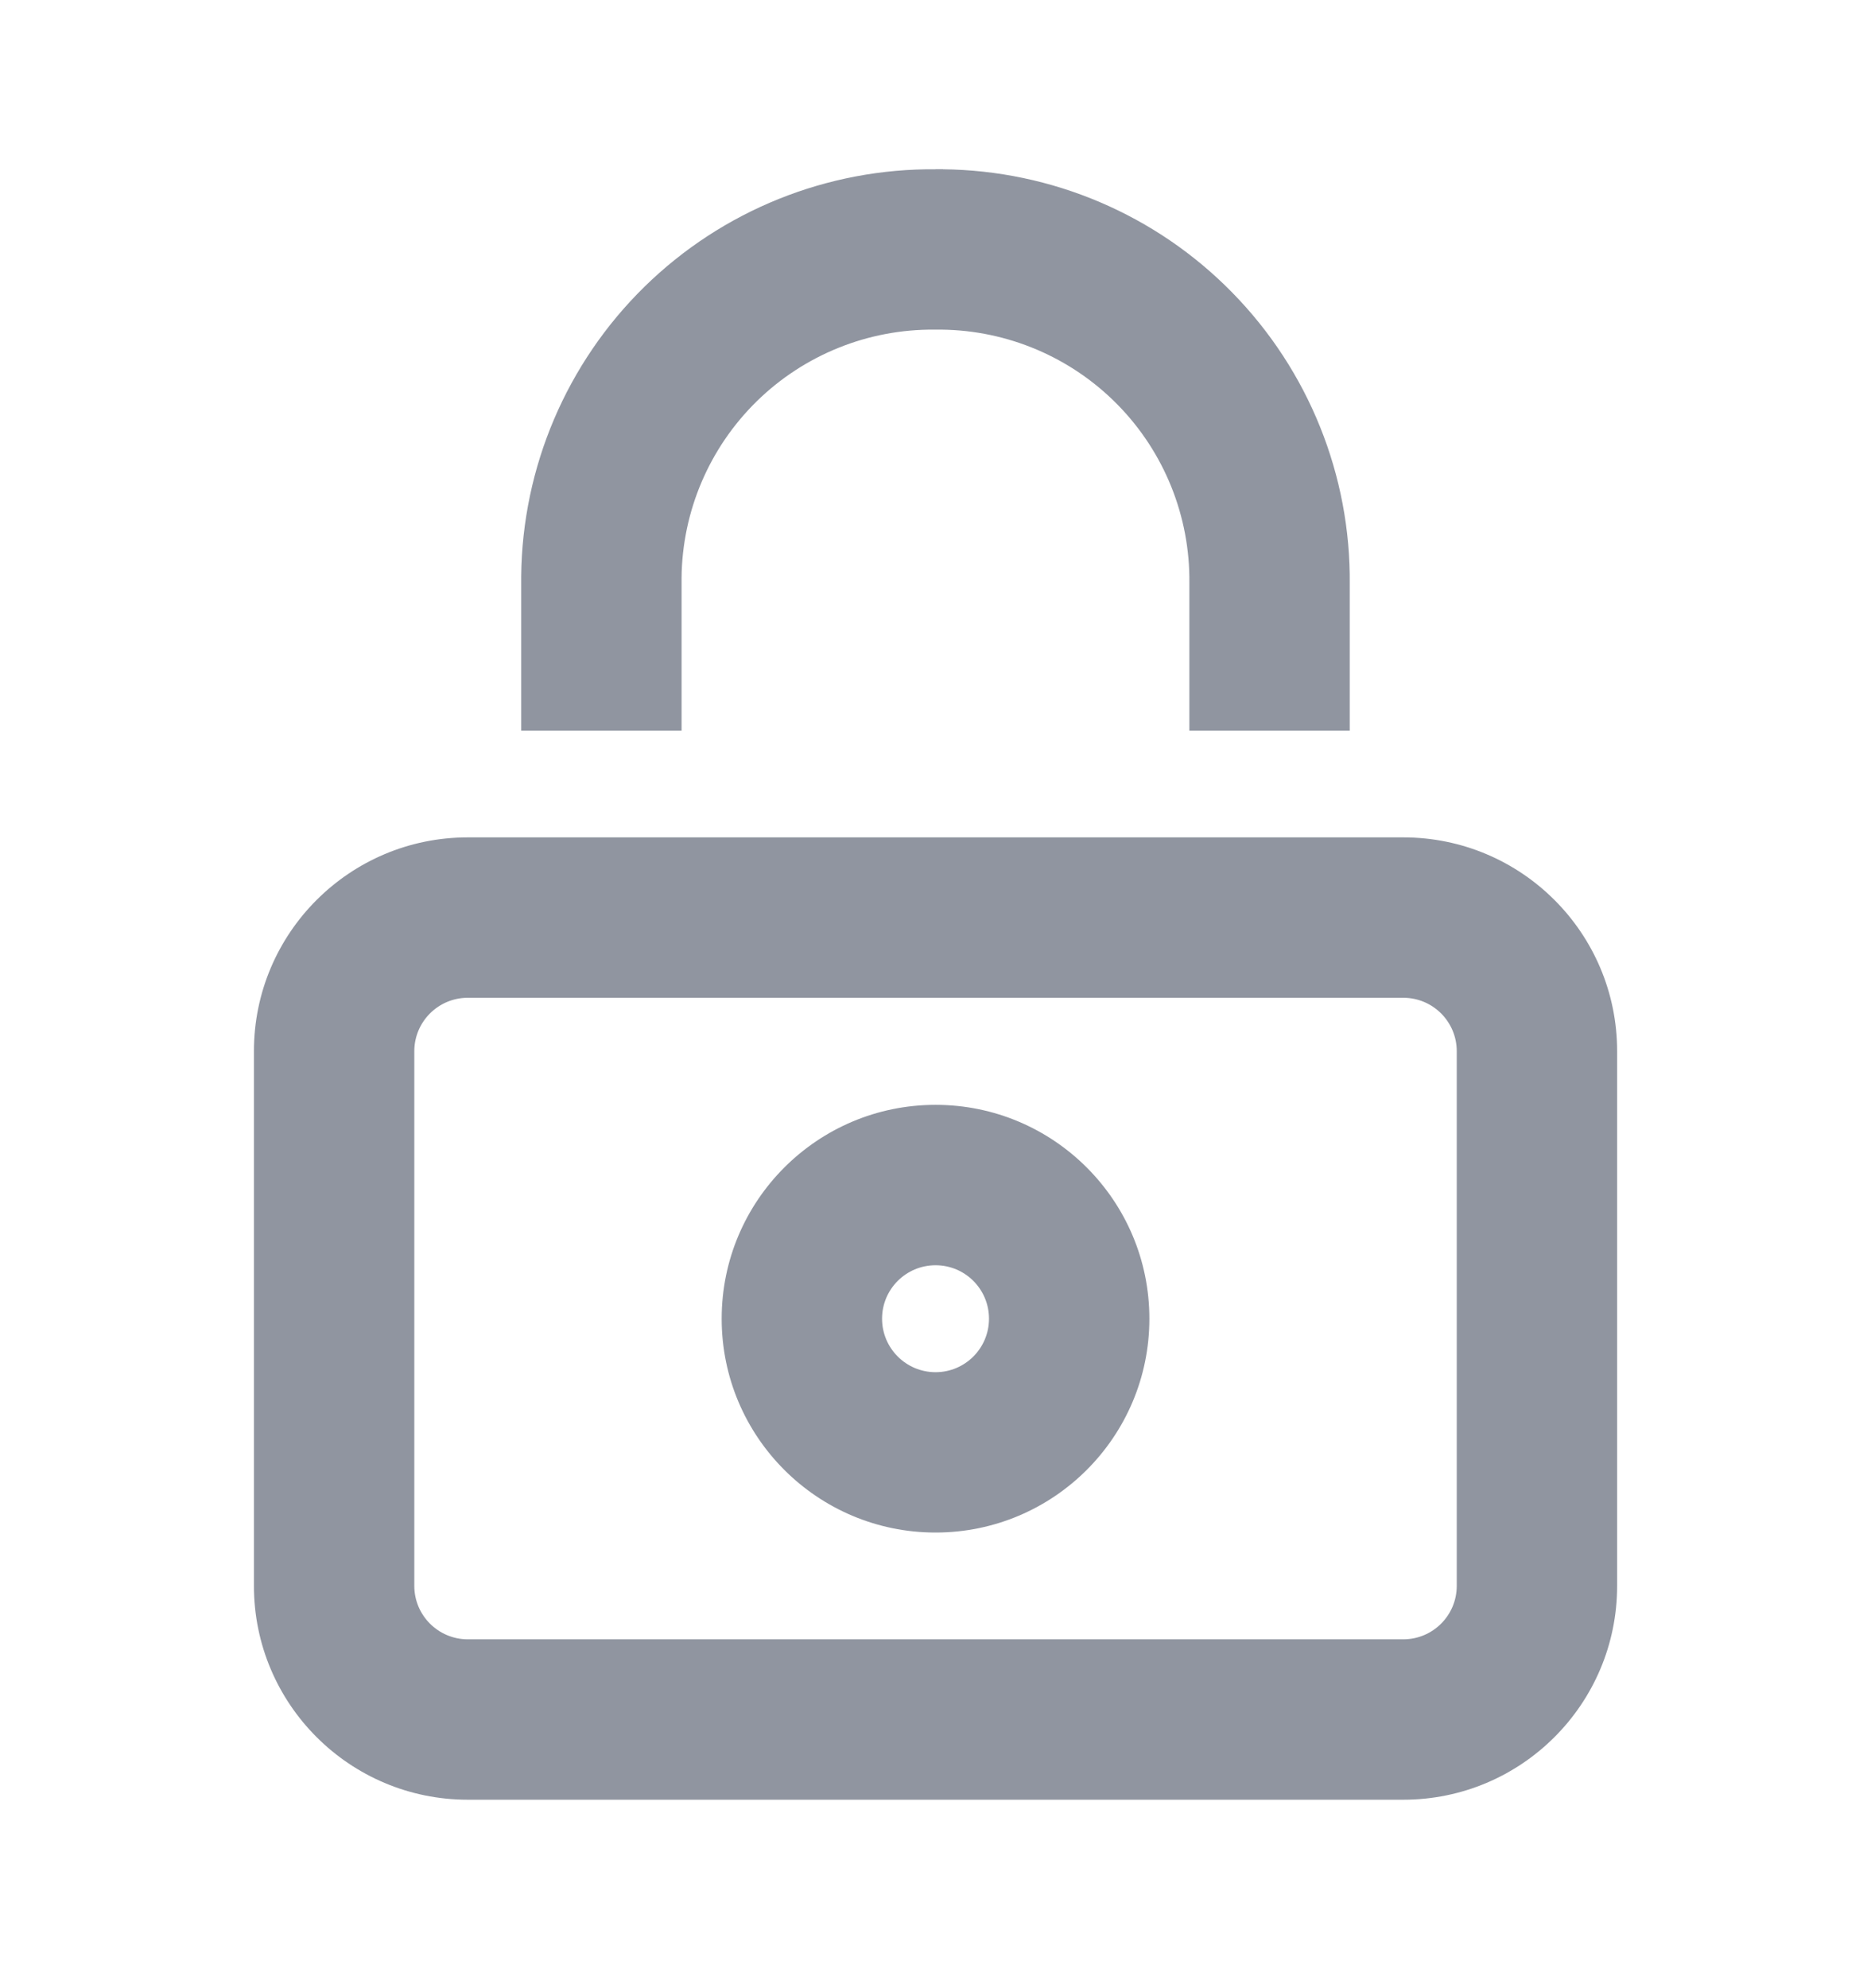 <svg width="32" height="34" viewBox="0 0 32 34" fill="none" xmlns="http://www.w3.org/2000/svg" xmlns:xlink="http://www.w3.org/1999/xlink">
<path d="M8.001,17.063L24.001,17.063L24.001,14.32L8.001,14.32L8.001,17.063ZM24.001,17.063C24.506,17.063 24.915,17.472 24.915,17.977L27.658,17.977C27.658,15.957 26.02,14.32 24.001,14.32L24.001,17.063ZM24.915,17.977L24.915,27.12L27.658,27.12L27.658,17.977L24.915,17.977ZM24.915,27.12C24.915,27.625 24.506,28.034 24.001,28.034L24.001,30.777C26.02,30.777 27.658,29.14 27.658,27.12L24.915,27.12ZM24.001,28.034L8.001,28.034L8.001,30.777L24.001,30.777L24.001,28.034ZM8.001,28.034C7.496,28.034 7.086,27.625 7.086,27.12L4.343,27.12C4.343,29.14 5.981,30.777 8.001,30.777L8.001,28.034ZM7.086,27.12L7.086,17.977L4.343,17.977L4.343,27.12L7.086,27.12ZM7.086,17.977C7.086,17.472 7.496,17.063 8.001,17.063L8.001,14.32C5.981,14.32 4.343,15.957 4.343,17.977L7.086,17.977Z" transform="rotate(0 16.001 22.549)" fill="#9095A0"/>
<path d="M16.915,22.551C16.915,23.056 16.506,23.466 16.001,23.466L16.001,26.208C18.02,26.208 19.658,24.571 19.658,22.551L16.915,22.551ZM16.001,23.466C15.496,23.466 15.086,23.056 15.086,22.551L12.343,22.551C12.343,24.571 13.981,26.208 16.001,26.208L16.001,23.466ZM15.086,22.551C15.086,22.046 15.496,21.637 16.001,21.637L16.001,18.894C13.981,18.894 12.343,20.532 12.343,22.551L15.086,22.551ZM16.001,21.637C16.506,21.637 16.915,22.046 16.915,22.551L19.658,22.551C19.658,20.532 18.02,18.894 16.001,18.894L16.001,21.637Z" transform="rotate(0 16.001 22.551)" fill="#9095A0"/>
<path d="M20.342,11.123L20.342,12.494L23.085,12.494L23.085,11.123L20.342,11.123ZM21.714,9.98L20.342,9.967L20.342,9.98L21.714,9.98ZM16.114,4.266L16.128,2.894L16.114,2.894L16.114,4.266ZM15.999,4.266L15.986,5.637L15.999,5.637L15.999,4.266ZM10.285,9.866L8.914,9.852L8.914,9.866L10.285,9.866ZM8.914,11.123L8.914,12.494L11.657,12.494L11.657,11.123L8.914,11.123ZM23.085,11.123L23.085,9.98L20.342,9.98L20.342,11.123L23.085,11.123ZM23.085,9.994C23.104,8.13 22.381,6.335 21.076,5.004L19.117,6.923C19.913,7.735 20.354,8.83 20.342,9.967L23.085,9.994ZM21.076,5.004C19.772,3.672 17.992,2.914 16.128,2.895L16.1,5.637C17.236,5.649 18.322,6.112 19.117,6.923L21.076,5.004ZM16.114,2.894L15.999,2.894L15.999,5.637L16.114,5.637L16.114,2.894ZM16.013,2.895C14.149,2.876 12.354,3.599 11.023,4.903L12.943,6.862C13.755,6.067 14.849,5.626 15.986,5.637L16.013,2.895ZM11.023,4.903C9.692,6.208 8.933,7.988 8.914,9.852L11.657,9.88C11.668,8.743 12.131,7.658 12.943,6.862L11.023,4.903ZM8.914,9.866L8.914,11.123L11.657,11.123L11.657,9.866L8.914,9.866Z" transform="rotate(0 16 7.694)" fill="#9095A0"/>
</svg>
